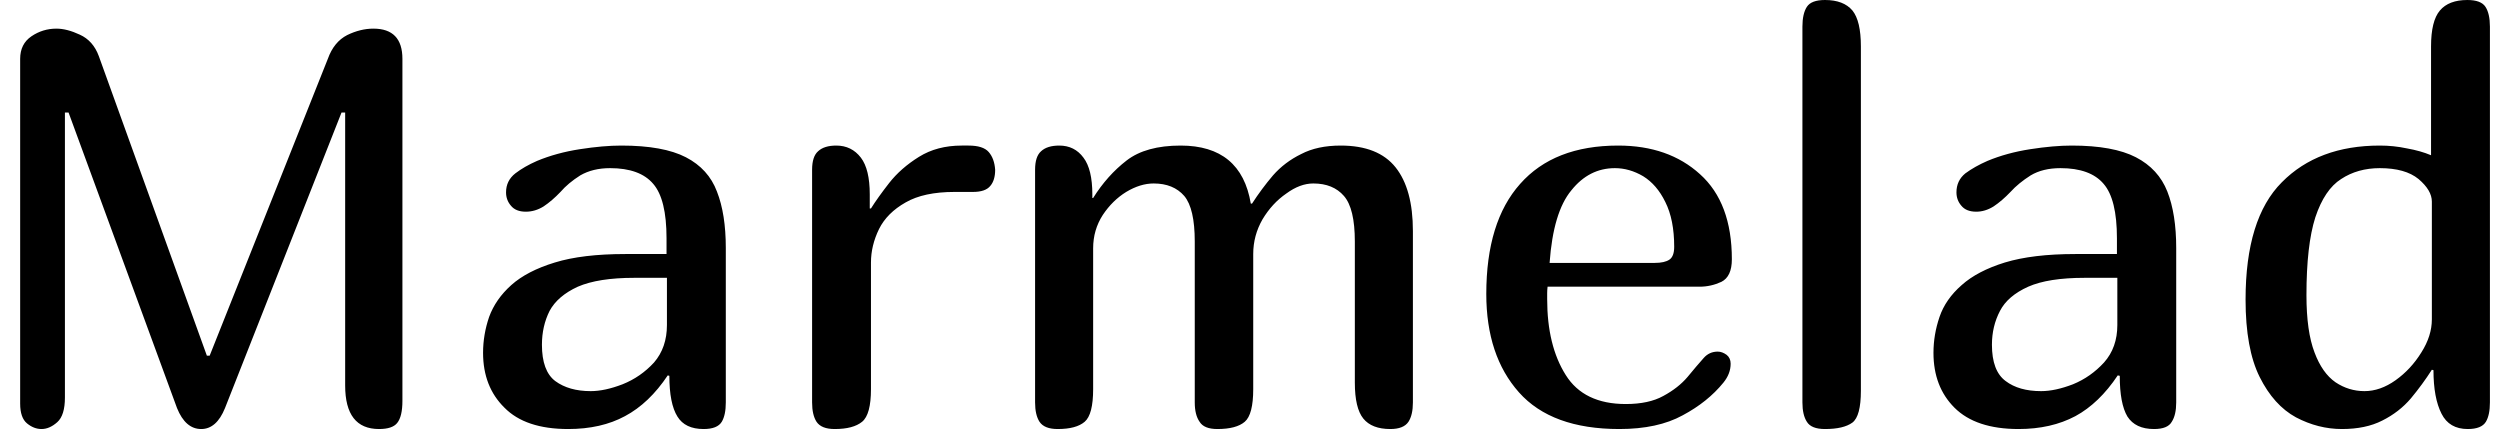 <svg width="62" height="11" viewBox="0 0 62 11" fill="none" xmlns="http://www.w3.org/2000/svg">
<path d="M9.4 10.64C8.84 10.64 8.56 10.28 8.56 9.56V2.79H8.47L5.58 10.12C5.44 10.467 5.243 10.64 4.99 10.64C4.73 10.64 4.53 10.467 4.39 10.12L1.7 2.79H1.61V9.86C1.61 10.153 1.547 10.357 1.42 10.47C1.293 10.583 1.163 10.64 1.03 10.64C0.903 10.64 0.783 10.593 0.67 10.5C0.557 10.407 0.5 10.243 0.5 10.01V1.46C0.5 1.213 0.593 1.027 0.78 0.9C0.967 0.773 1.173 0.71 1.4 0.71C1.573 0.71 1.767 0.76 1.98 0.86C2.2 0.96 2.357 1.137 2.45 1.39L5.13 8.82H5.2L8.13 1.46C8.23 1.18 8.39 0.983 8.61 0.87C8.83 0.763 9.047 0.71 9.26 0.71C9.74 0.71 9.98 0.96 9.98 1.46V9.94C9.98 10.2 9.937 10.383 9.85 10.49C9.77 10.59 9.62 10.64 9.4 10.64ZM16.6 9.32L16.56 9.31C16.253 9.77 15.9 10.107 15.5 10.32C15.107 10.533 14.637 10.64 14.09 10.64C13.383 10.64 12.857 10.463 12.51 10.11C12.157 9.763 11.98 9.31 11.98 8.75C11.98 8.45 12.03 8.153 12.13 7.86C12.237 7.567 12.42 7.303 12.68 7.07C12.94 6.837 13.3 6.65 13.76 6.51C14.213 6.37 14.797 6.3 15.51 6.3H16.53V5.91C16.53 5.263 16.42 4.813 16.2 4.56C15.98 4.3 15.623 4.17 15.13 4.17C14.843 4.17 14.597 4.23 14.39 4.35C14.19 4.477 14.027 4.613 13.9 4.76C13.76 4.907 13.62 5.027 13.48 5.12C13.34 5.207 13.193 5.25 13.04 5.25C12.873 5.25 12.75 5.2 12.67 5.1C12.59 5.007 12.55 4.897 12.55 4.77C12.55 4.577 12.627 4.42 12.78 4.3C12.927 4.187 13.107 4.083 13.32 3.99C13.64 3.857 13.993 3.76 14.38 3.7C14.767 3.64 15.11 3.61 15.41 3.61C16.103 3.61 16.637 3.707 17.01 3.9C17.383 4.093 17.64 4.377 17.78 4.75C17.927 5.123 18 5.59 18 6.15V9.98C18 10.187 17.967 10.347 17.9 10.46C17.827 10.58 17.677 10.64 17.45 10.64C17.143 10.64 16.927 10.537 16.8 10.33C16.667 10.117 16.6 9.78 16.6 9.32ZM16.54 6.89H15.73C15.137 6.89 14.67 6.963 14.33 7.11C13.997 7.263 13.763 7.463 13.63 7.71C13.503 7.963 13.44 8.243 13.44 8.55C13.44 8.983 13.55 9.283 13.77 9.45C13.997 9.617 14.29 9.7 14.65 9.7C14.883 9.7 15.147 9.643 15.44 9.53C15.74 9.41 16 9.23 16.22 8.99C16.433 8.743 16.54 8.433 16.54 8.06V6.89ZM24.68 4.21C24.68 4.383 24.64 4.517 24.56 4.61C24.48 4.71 24.337 4.76 24.13 4.76H23.67C23.163 4.76 22.76 4.847 22.46 5.02C22.153 5.193 21.933 5.413 21.8 5.68C21.667 5.953 21.6 6.23 21.6 6.51V9.65C21.6 10.07 21.527 10.34 21.38 10.46C21.233 10.58 21.007 10.64 20.7 10.64C20.48 10.64 20.33 10.58 20.25 10.46C20.177 10.347 20.14 10.187 20.14 9.98V4.21C20.14 3.99 20.19 3.837 20.29 3.75C20.39 3.657 20.54 3.61 20.74 3.61C20.993 3.61 21.197 3.71 21.35 3.91C21.497 4.103 21.57 4.407 21.57 4.82V5.17H21.6C21.713 4.99 21.863 4.78 22.05 4.54C22.243 4.293 22.49 4.077 22.79 3.89C23.09 3.703 23.443 3.61 23.85 3.61H24.02C24.26 3.61 24.427 3.663 24.52 3.77C24.613 3.877 24.667 4.023 24.68 4.21ZM33.6 9.49V5.99C33.6 5.443 33.51 5.067 33.33 4.86C33.15 4.653 32.897 4.55 32.57 4.55C32.35 4.55 32.127 4.633 31.9 4.8C31.667 4.96 31.47 5.173 31.31 5.44C31.157 5.707 31.08 5.993 31.08 6.3V9.65C31.08 10.07 31.01 10.34 30.87 10.46C30.73 10.58 30.503 10.64 30.19 10.64C29.97 10.64 29.823 10.58 29.75 10.46C29.67 10.347 29.63 10.187 29.63 9.98V5.99C29.63 5.443 29.543 5.067 29.37 4.86C29.19 4.653 28.937 4.55 28.61 4.55C28.39 4.55 28.163 4.62 27.93 4.76C27.703 4.9 27.51 5.09 27.35 5.33C27.19 5.577 27.11 5.853 27.11 6.16V9.65C27.11 10.07 27.04 10.34 26.9 10.46C26.76 10.58 26.537 10.64 26.23 10.64C26.01 10.64 25.86 10.58 25.78 10.46C25.707 10.347 25.67 10.187 25.67 9.98V4.21C25.67 3.99 25.72 3.837 25.82 3.75C25.92 3.657 26.07 3.61 26.27 3.61C26.523 3.61 26.723 3.71 26.87 3.91C27.017 4.103 27.09 4.407 27.09 4.82V4.91H27.11C27.343 4.537 27.62 4.227 27.94 3.98C28.26 3.733 28.707 3.61 29.28 3.61C30.28 3.61 30.86 4.09 31.02 5.05H31.05C31.21 4.803 31.383 4.57 31.57 4.35C31.763 4.13 31.997 3.953 32.27 3.82C32.537 3.68 32.863 3.61 33.25 3.61C33.87 3.61 34.323 3.79 34.61 4.15C34.897 4.51 35.04 5.037 35.04 5.73V9.98C35.04 10.187 35.003 10.347 34.93 10.46C34.85 10.58 34.7 10.64 34.48 10.64C34.173 10.64 33.95 10.553 33.81 10.38C33.67 10.207 33.6 9.91 33.6 9.49ZM42.25 8.88C42.343 8.773 42.46 8.72 42.6 8.72C42.673 8.72 42.747 8.747 42.82 8.8C42.887 8.853 42.92 8.927 42.92 9.02C42.92 9.187 42.86 9.343 42.74 9.49C42.48 9.81 42.143 10.08 41.73 10.3C41.317 10.527 40.793 10.64 40.16 10.64C39.04 10.64 38.21 10.337 37.67 9.73C37.13 9.123 36.86 8.31 36.86 7.29C36.86 6.097 37.14 5.187 37.7 4.56C38.26 3.927 39.07 3.61 40.13 3.61C40.963 3.61 41.64 3.847 42.16 4.32C42.687 4.793 42.95 5.497 42.95 6.43C42.95 6.717 42.863 6.903 42.69 6.99C42.517 7.07 42.337 7.11 42.15 7.11H38.38C38.373 7.17 38.37 7.223 38.37 7.27C38.37 7.323 38.37 7.373 38.37 7.42C38.37 8.187 38.523 8.813 38.83 9.3C39.13 9.78 39.627 10.02 40.32 10.02C40.7 10.02 41.01 9.953 41.25 9.82C41.497 9.687 41.697 9.53 41.85 9.35C42.003 9.163 42.137 9.007 42.25 8.88ZM40.05 4.17C39.623 4.17 39.263 4.353 38.97 4.72C38.67 5.08 38.49 5.68 38.43 6.52H41.04C41.2 6.52 41.32 6.493 41.4 6.44C41.48 6.387 41.52 6.28 41.52 6.12C41.52 5.673 41.447 5.303 41.3 5.01C41.16 4.723 40.977 4.51 40.75 4.37C40.523 4.237 40.29 4.17 40.05 4.17ZM46.15 1.15V9.69C46.15 10.11 46.08 10.373 45.94 10.48C45.793 10.587 45.567 10.64 45.26 10.64C45.033 10.64 44.883 10.58 44.81 10.46C44.737 10.347 44.7 10.187 44.7 9.98V0.66C44.7 0.447 44.737 0.283 44.81 0.17C44.883 0.057 45.033 0 45.26 0C45.567 0 45.793 0.087 45.94 0.26C46.08 0.433 46.15 0.73 46.15 1.15ZM52.57 9.32L52.52 9.31C52.213 9.77 51.863 10.107 51.47 10.32C51.07 10.533 50.6 10.64 50.06 10.64C49.353 10.64 48.823 10.463 48.47 10.11C48.123 9.763 47.95 9.31 47.95 8.75C47.95 8.45 48 8.153 48.1 7.86C48.2 7.567 48.383 7.303 48.65 7.07C48.91 6.837 49.267 6.65 49.72 6.51C50.18 6.37 50.763 6.3 51.47 6.3H52.5V5.91C52.5 5.263 52.39 4.813 52.17 4.56C51.95 4.3 51.593 4.17 51.1 4.17C50.807 4.17 50.56 4.23 50.36 4.35C50.16 4.477 49.993 4.613 49.86 4.76C49.72 4.907 49.58 5.027 49.44 5.12C49.3 5.207 49.157 5.25 49.01 5.25C48.843 5.25 48.72 5.2 48.64 5.1C48.56 5.007 48.52 4.897 48.52 4.77C48.52 4.577 48.593 4.42 48.74 4.3C48.893 4.187 49.077 4.083 49.29 3.99C49.61 3.857 49.963 3.76 50.35 3.7C50.737 3.64 51.08 3.61 51.38 3.61C52.067 3.61 52.597 3.707 52.97 3.9C53.343 4.093 53.603 4.377 53.75 4.75C53.897 5.123 53.97 5.59 53.97 6.15V9.98C53.97 10.187 53.933 10.347 53.86 10.46C53.793 10.58 53.647 10.64 53.42 10.64C53.113 10.64 52.893 10.537 52.76 10.33C52.633 10.117 52.57 9.78 52.57 9.32ZM52.51 6.89H51.7C51.1 6.89 50.633 6.963 50.3 7.11C49.96 7.263 49.727 7.463 49.6 7.71C49.467 7.963 49.4 8.243 49.4 8.55C49.4 8.983 49.513 9.283 49.74 9.45C49.96 9.617 50.253 9.7 50.62 9.7C50.853 9.7 51.117 9.643 51.41 9.53C51.703 9.41 51.96 9.23 52.18 8.99C52.4 8.743 52.51 8.433 52.51 8.06V6.89ZM59.02 3.61C59.247 3.61 59.47 3.633 59.69 3.68C59.917 3.72 60.117 3.777 60.29 3.85V1.15C60.29 0.73 60.363 0.433 60.51 0.26C60.657 0.087 60.883 0 61.19 0C61.417 0 61.567 0.057 61.64 0.17C61.713 0.283 61.75 0.447 61.75 0.66V9.98C61.75 10.187 61.717 10.347 61.65 10.46C61.577 10.58 61.427 10.64 61.2 10.64C60.893 10.64 60.677 10.513 60.55 10.26C60.417 10 60.35 9.64 60.35 9.18L60.31 9.17C60.157 9.41 59.983 9.647 59.79 9.88C59.597 10.107 59.36 10.29 59.08 10.43C58.807 10.57 58.473 10.64 58.08 10.64C57.687 10.64 57.307 10.543 56.94 10.35C56.573 10.15 56.273 9.817 56.04 9.35C55.807 8.883 55.69 8.243 55.69 7.43C55.69 6.09 55.99 5.12 56.59 4.52C57.19 3.913 58 3.61 59.02 3.61ZM57.2 7.32C57.2 7.92 57.267 8.393 57.4 8.74C57.527 9.08 57.7 9.327 57.92 9.48C58.14 9.627 58.38 9.7 58.64 9.7C58.9 9.7 59.157 9.61 59.41 9.43C59.663 9.25 59.877 9.02 60.05 8.74C60.223 8.467 60.31 8.193 60.31 7.92V5C60.31 4.813 60.2 4.627 59.98 4.44C59.76 4.26 59.44 4.17 59.02 4.17C58.653 4.17 58.333 4.26 58.06 4.44C57.787 4.613 57.573 4.93 57.42 5.39C57.273 5.85 57.2 6.493 57.2 7.32Z" fill="black"/>
</svg>
